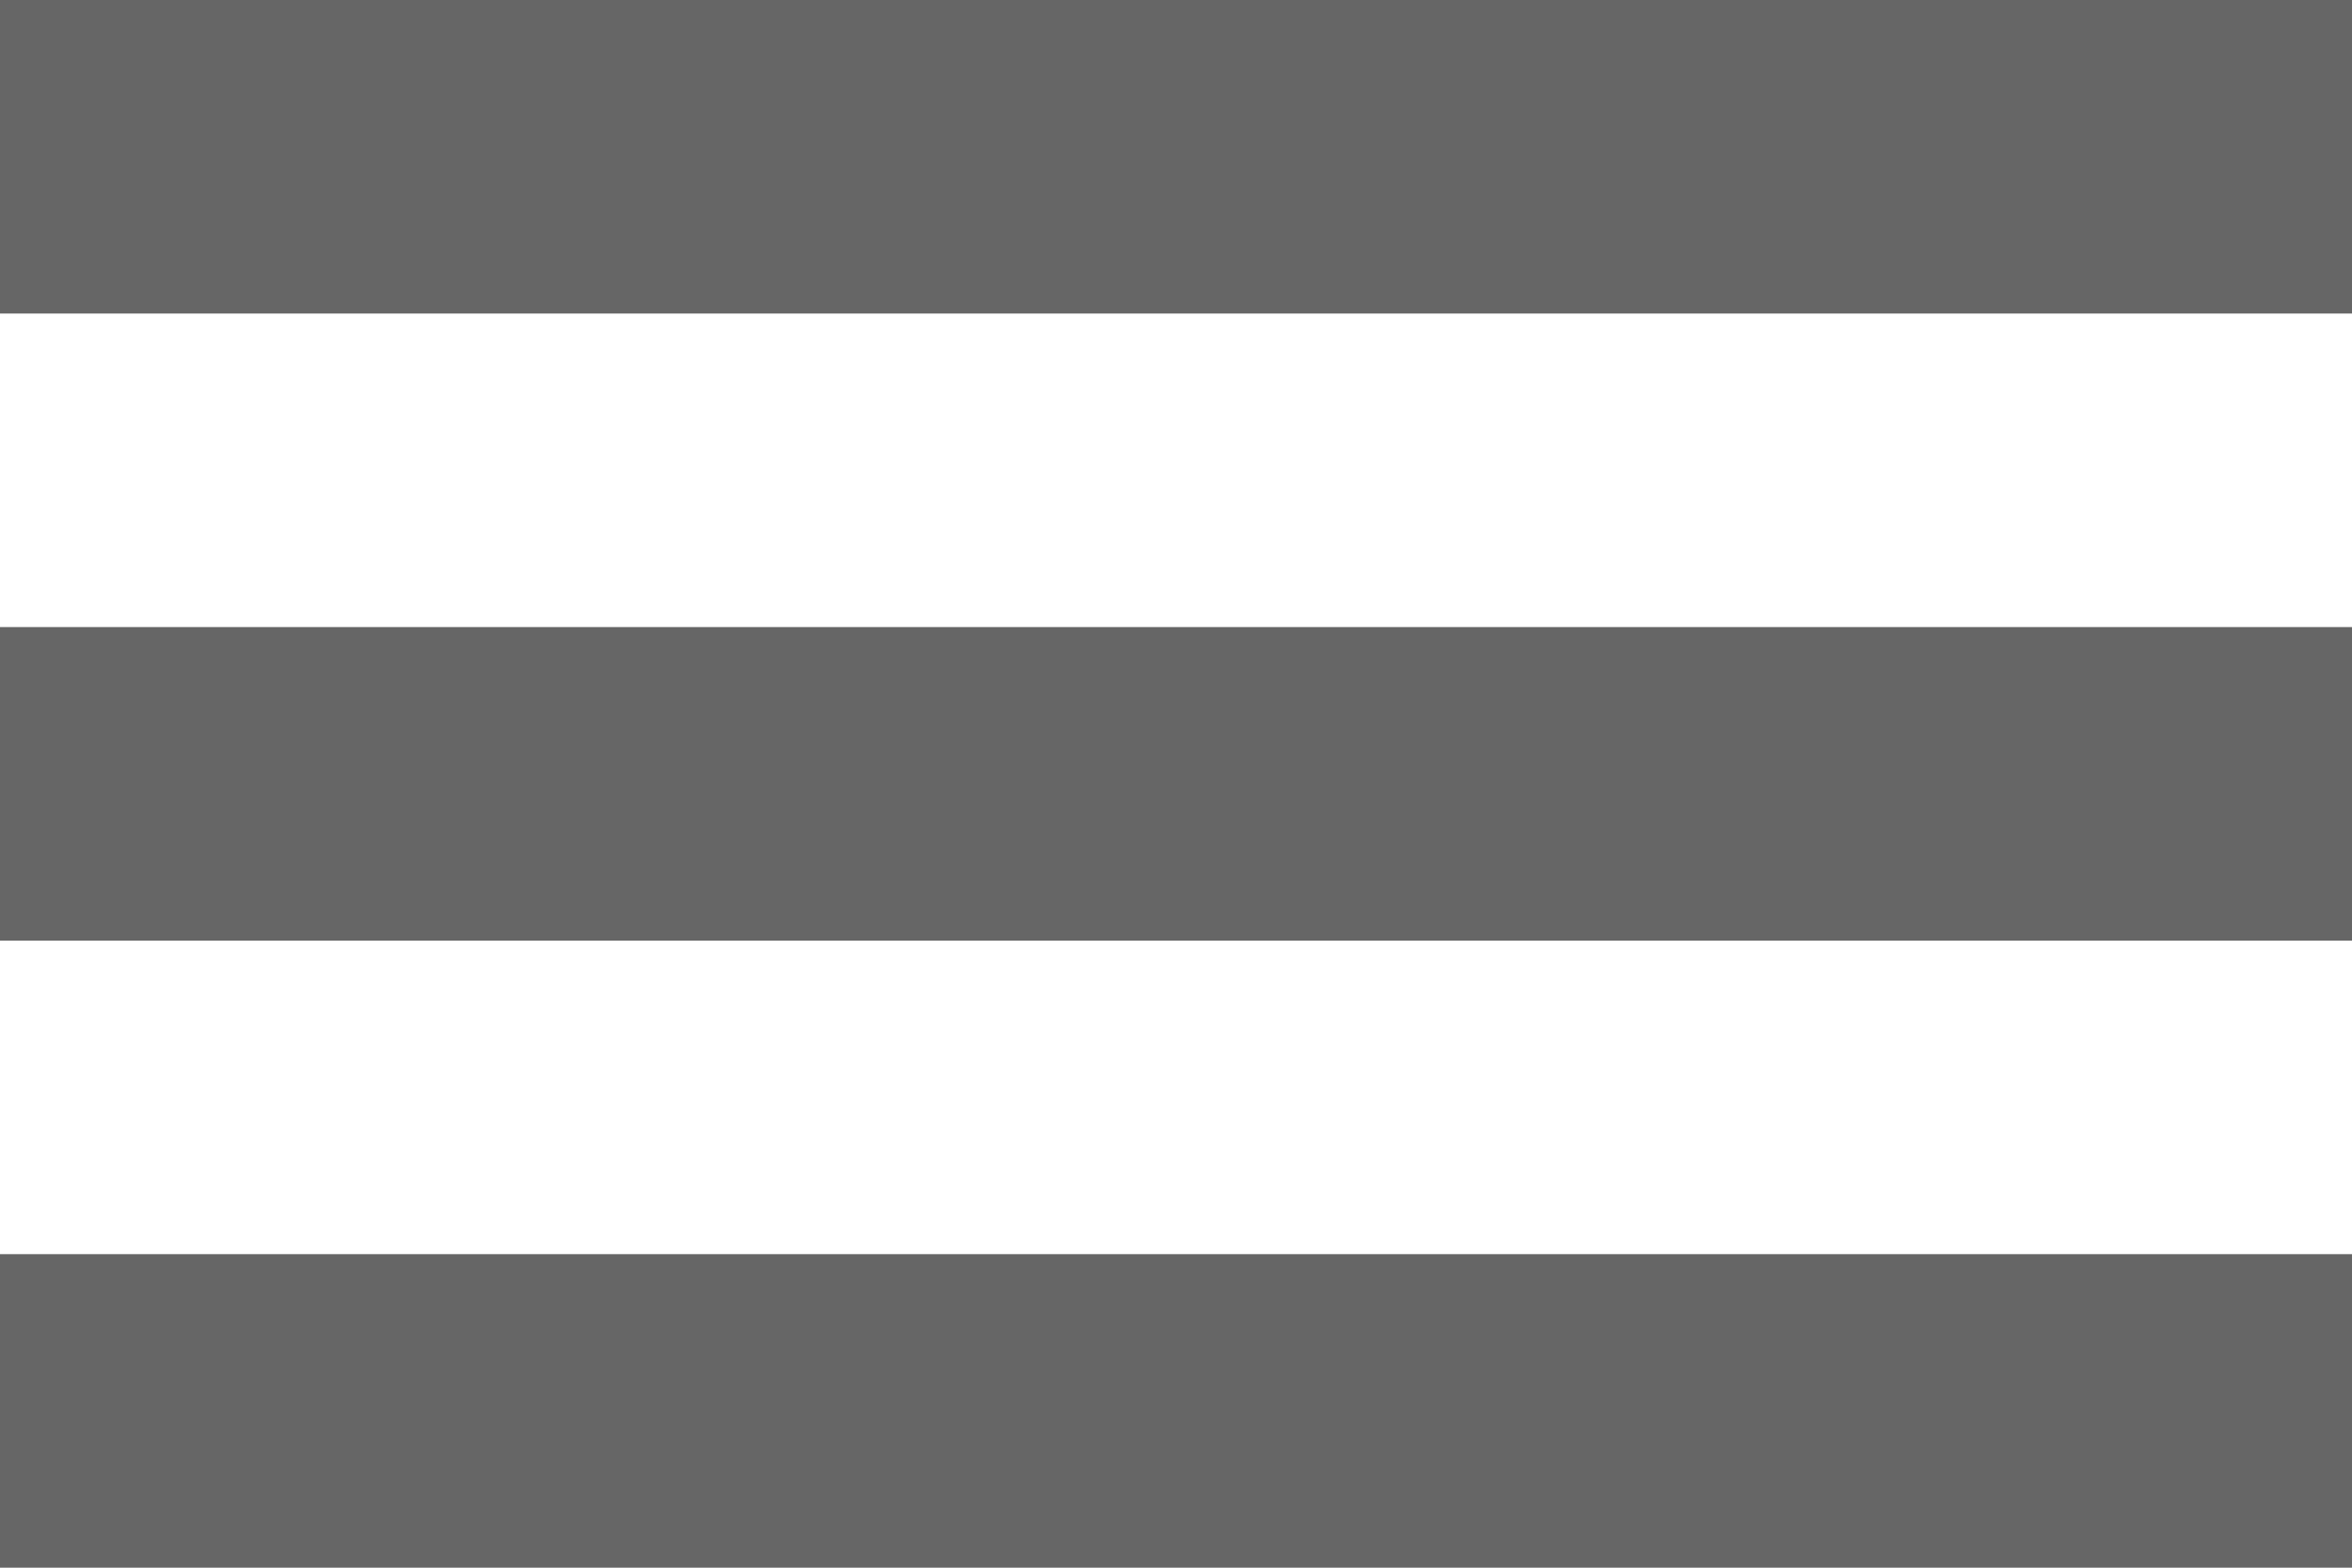 <svg width="15" height="10" xmlns="http://www.w3.org/2000/svg" xmlns:sketch="http://www.bohemiancoding.com/sketch/ns"><title>ico_menu</title><g sketch:type="MSArtboardGroup" transform="translate(-167 -10)" fill="#666"><rect sketch:type="MSShapeGroup" x="167" y="10" width="15" height="2"/><rect sketch:type="MSShapeGroup" x="167" y="14" width="15" height="2"/><rect sketch:type="MSShapeGroup" x="167" y="18" width="15" height="2"/></g></svg>